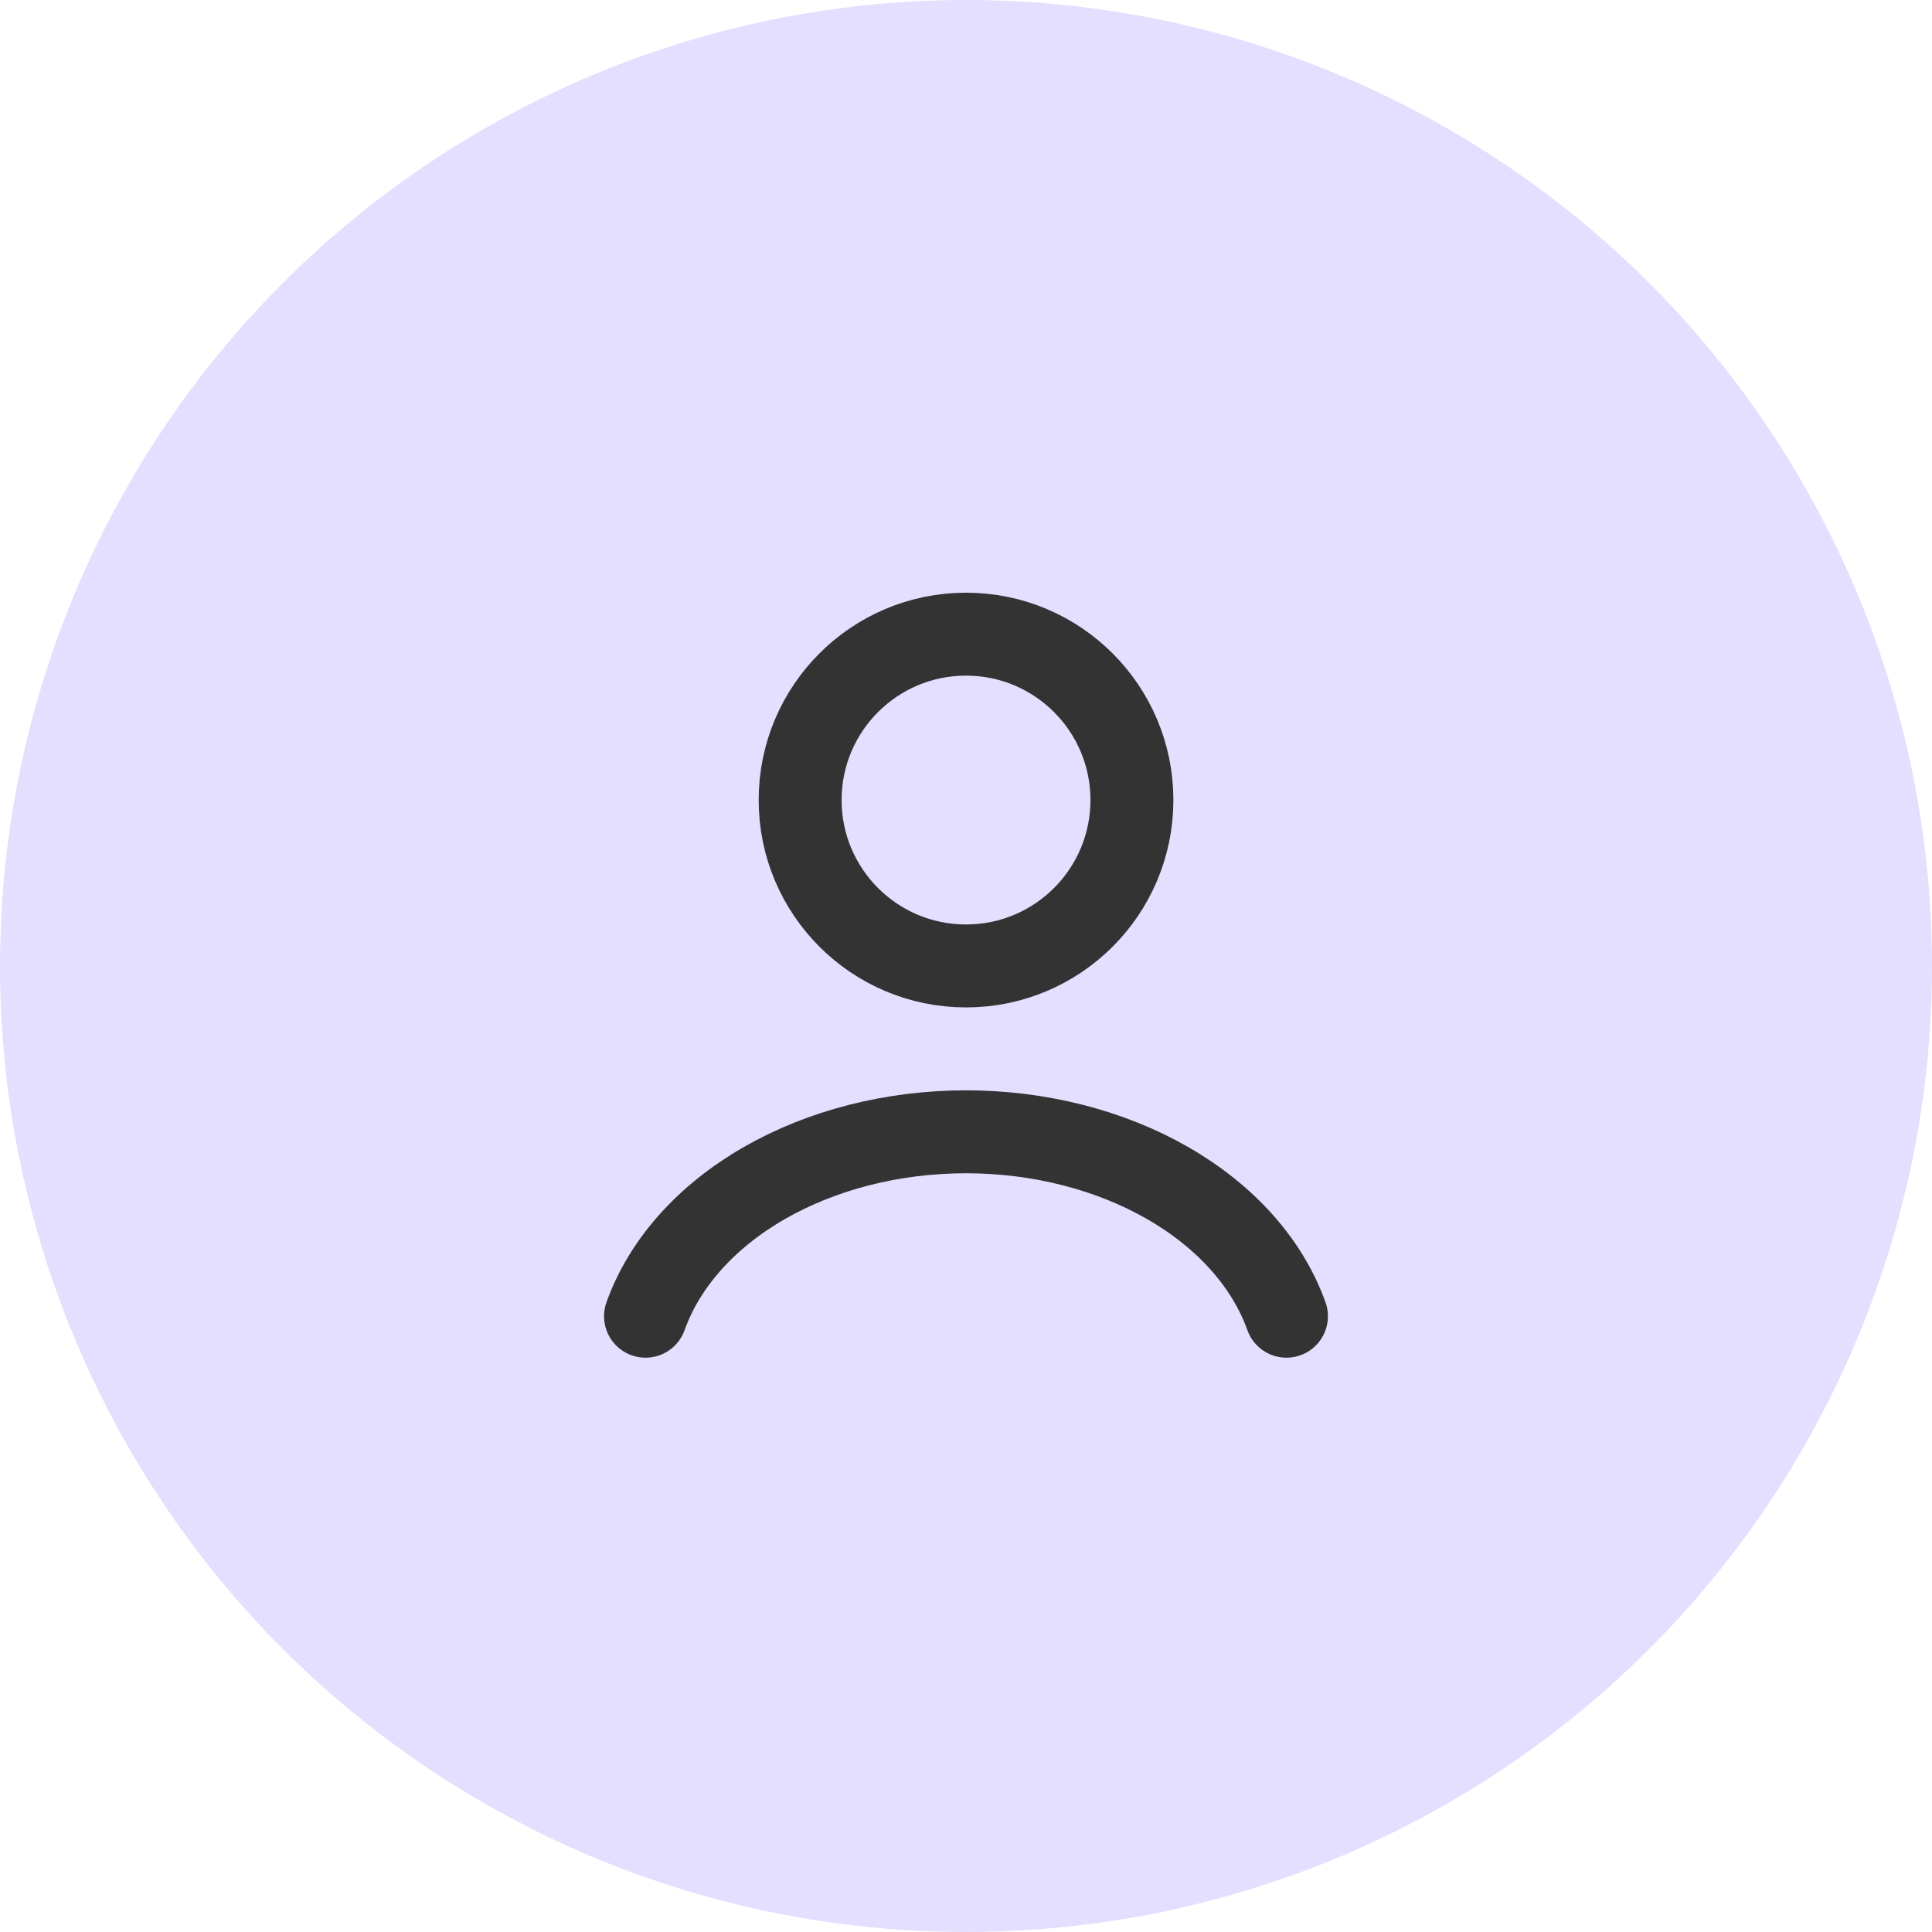 <svg width="66" height="66" viewBox="0 0 66 66" fill="none" xmlns="http://www.w3.org/2000/svg">
<circle cx="33" cy="33" r="33" fill="#E4DEFF"/>
<path d="M43.947 44.964C43.301 43.157 41.878 41.56 39.899 40.421C37.919 39.282 35.494 38.664 32.999 38.664C30.505 38.664 28.079 39.282 26.1 40.421C24.121 41.56 22.698 43.157 22.052 44.964" stroke="#333333" stroke-width="2.833" stroke-linecap="round"/>
<circle cx="33.001" cy="27.331" r="5.667" stroke="#333333" stroke-width="2.833" stroke-linecap="round"/>
</svg>
